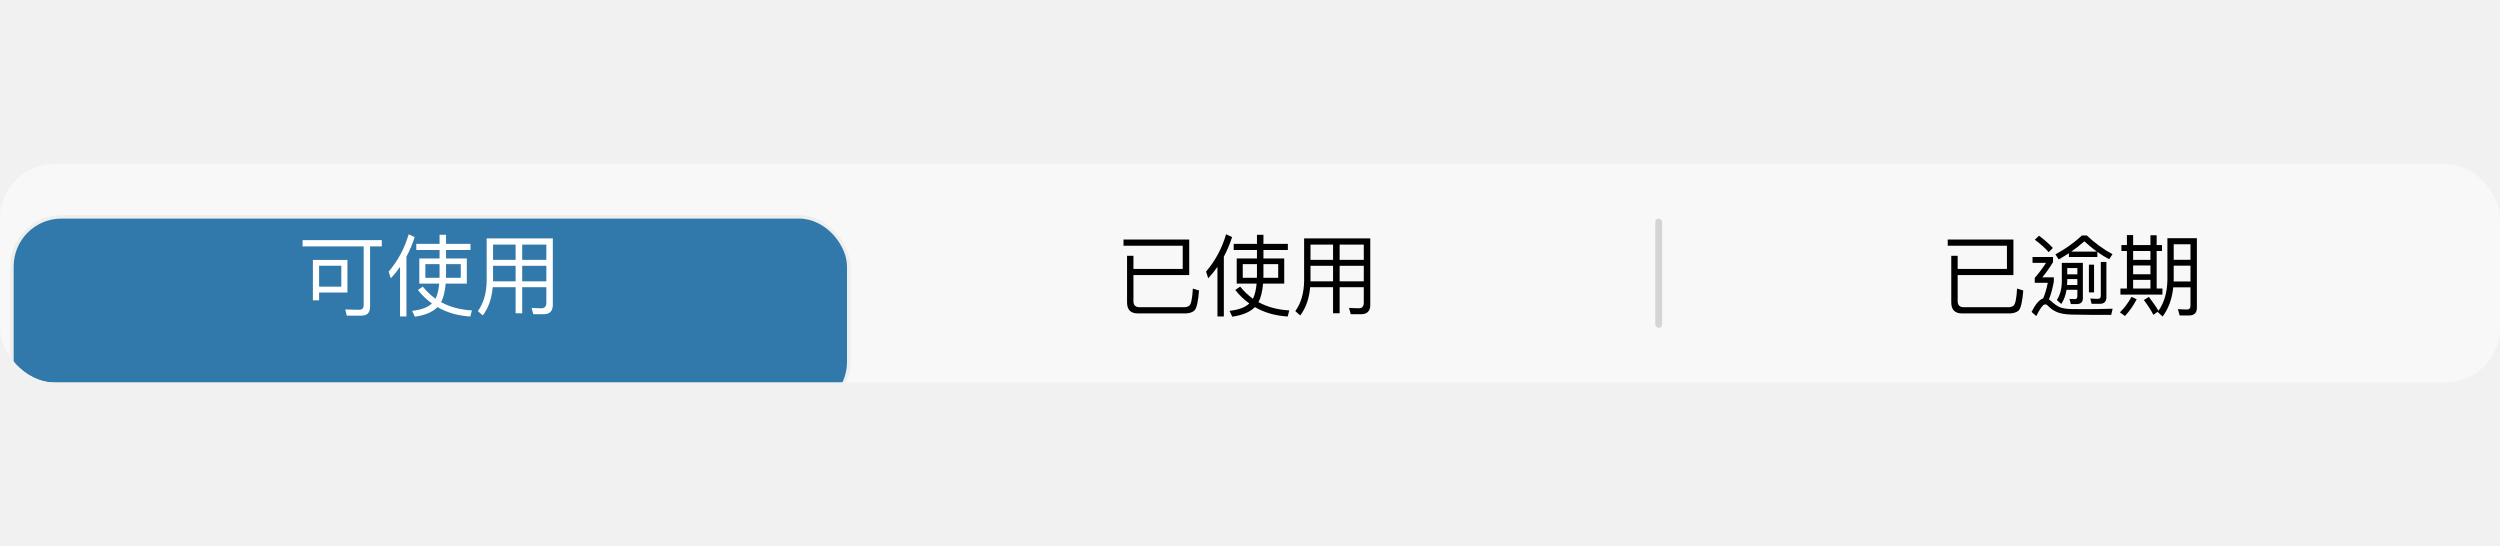 <svg width="366" height="80" viewBox="0 0 366 80" fill="none" xmlns="http://www.w3.org/2000/svg">
<rect width="366" height="80" fill="#F1F1F1"/>
<g clip-path="url(#clip0_659_3831)">
<rect y="24" width="366" height="32" rx="8" fill="#F8F8F8"/>
<g filter="url(#filter0_dd_659_3831)">
<rect x="2" y="26" width="122" height="28.002" rx="7" fill="#3179AA"/>
<rect x="1.75" y="25.75" width="122.5" height="28.502" rx="7.25" stroke="black" stroke-opacity="0.04" stroke-width="0.5"/>
</g>
<path d="M44.299 35.159V36.069H53.243V44.675C53.243 45.117 53.022 45.351 52.606 45.351C51.956 45.351 51.267 45.325 50.552 45.299L50.76 46.209H52.931C53.763 46.209 54.179 45.767 54.179 44.909V36.069H55.895V35.159H44.299ZM50.864 38.058H45.807V43.973H46.717V42.829H50.864V38.058ZM46.717 41.971V38.903H49.967V41.971H46.717ZM60.946 35.705V36.602H64.352V37.837H61.388V41.516H64.3C64.222 42.426 64.04 43.167 63.767 43.739C63.078 43.245 62.454 42.66 61.895 41.958L61.18 42.452C61.778 43.219 62.467 43.882 63.234 44.428C62.636 45 61.661 45.364 60.335 45.507L60.738 46.365C62.246 46.144 63.351 45.676 64.053 44.961C65.431 45.767 67.03 46.222 68.85 46.339L69.084 45.442C67.381 45.351 65.873 44.948 64.573 44.233C64.924 43.583 65.145 42.686 65.249 41.516H68.343V37.837H65.301V36.602H68.876V35.705H65.301V34.379H64.352V35.705H60.946ZM67.459 40.671H65.288C65.288 40.567 65.301 40.463 65.301 40.359V38.669H67.459V40.671ZM64.339 40.671H62.272V38.669H64.352V40.359C64.352 40.463 64.339 40.567 64.339 40.671ZM58.567 39.072V46.326H59.503V37.577C59.984 36.68 60.387 35.718 60.712 34.704L59.828 34.301C59.23 36.355 58.255 38.175 56.903 39.761L57.215 40.749C57.709 40.216 58.151 39.657 58.567 39.072ZM72.185 38.916H75.487V41.191H72.185V38.916ZM72.133 42.049H75.487V45.858H76.449V42.049H79.985V44.311C79.985 44.857 79.738 45.13 79.27 45.13C78.828 45.13 78.347 45.104 77.827 45.078L78.074 46.001H79.569C80.479 46.001 80.934 45.546 80.934 44.636V34.899H71.249V41.139C71.223 42.92 70.794 44.389 69.962 45.546L70.677 46.183C71.509 45.091 71.99 43.713 72.133 42.049ZM79.985 41.191H76.449V38.916H79.985V41.191ZM79.985 38.045H76.449V35.809H79.985V38.045ZM75.487 35.809V38.045H72.185V35.809H75.487Z" fill="white"/>
<path d="M174.1 40.268V35.068H164.48V35.978H173.151V39.371H165.936V37.447H165V44.272C165 45.338 165.52 45.884 166.573 45.884H173.619C174.165 45.858 174.594 45.715 174.88 45.442C175.192 45.104 175.413 44.142 175.543 42.53L174.633 42.244C174.555 43.674 174.386 44.506 174.126 44.74C173.931 44.896 173.671 44.974 173.359 44.974H166.833C166.235 44.974 165.936 44.675 165.936 44.103V40.268H174.1ZM180.613 35.705V36.602H184.019V37.837H181.055V41.516H183.967C183.889 42.426 183.707 43.167 183.434 43.739C182.745 43.245 182.121 42.66 181.562 41.958L180.847 42.452C181.445 43.219 182.134 43.882 182.901 44.428C182.303 45 181.328 45.364 180.002 45.507L180.405 46.365C181.913 46.144 183.018 45.676 183.72 44.961C185.098 45.767 186.697 46.222 188.517 46.339L188.751 45.442C187.048 45.351 185.54 44.948 184.24 44.233C184.591 43.583 184.812 42.686 184.916 41.516H188.01V37.837H184.968V36.602H188.543V35.705H184.968V34.379H184.019V35.705H180.613ZM187.126 40.671H184.955C184.955 40.567 184.968 40.463 184.968 40.359V38.669H187.126V40.671ZM184.006 40.671H181.939V38.669H184.019V40.359C184.019 40.463 184.006 40.567 184.006 40.671ZM178.234 39.072V46.326H179.17V37.577C179.651 36.68 180.054 35.718 180.379 34.704L179.495 34.301C178.897 36.355 177.922 38.175 176.57 39.761L176.882 40.749C177.376 40.216 177.818 39.657 178.234 39.072ZM191.858 38.916H195.16V41.191H191.858V38.916ZM191.806 42.049H195.16V45.858H196.122V42.049H199.658V44.311C199.658 44.857 199.411 45.13 198.943 45.13C198.501 45.13 198.02 45.104 197.5 45.078L197.747 46.001H199.242C200.152 46.001 200.607 45.546 200.607 44.636V34.899H190.922V41.139C190.896 42.92 190.467 44.389 189.635 45.546L190.35 46.183C191.182 45.091 191.663 43.713 191.806 42.049ZM199.658 41.191H196.122V38.916H199.658V41.191ZM199.658 38.045H196.122V35.809H199.658V38.045ZM195.16 35.809V38.045H191.858V35.809H195.16Z" fill="black"/>
<rect x="242.333" y="32" width="1" height="16" rx="0.5" fill="#3C3C43" fill-opacity="0.18"/>
<path d="M294.766 40.268V35.068H285.146V35.978H293.817V39.371H286.602V37.447H285.666V44.272C285.666 45.338 286.186 45.884 287.239 45.884H294.285C294.831 45.858 295.26 45.715 295.546 45.442C295.858 45.104 296.079 44.142 296.209 42.53L295.299 42.244C295.221 43.674 295.052 44.506 294.792 44.74C294.597 44.896 294.337 44.974 294.025 44.974H287.499C286.901 44.974 286.602 44.675 286.602 44.103V40.268H294.766ZM302.891 37.07V37.629H307.051V36.875C307.584 37.265 308.156 37.616 308.78 37.954L309.274 37.213C307.987 36.537 306.726 35.614 305.504 34.47H304.802C303.658 35.536 302.358 36.459 300.915 37.239L301.396 37.98C301.89 37.694 302.397 37.395 302.891 37.07ZM306.999 36.836H303.229C303.879 36.381 304.529 35.874 305.153 35.328C305.725 35.861 306.336 36.368 306.999 36.836ZM302.644 40.853H304.126V41.724H302.618C302.631 41.542 302.644 41.347 302.644 41.139V40.853ZM304.126 40.164H302.644V39.241H304.126V40.164ZM302.54 42.426H304.126V43.388C304.126 43.648 303.996 43.791 303.762 43.791C303.515 43.791 303.255 43.778 302.969 43.765L303.177 44.519H304.009C304.62 44.519 304.932 44.233 304.932 43.661V38.487H301.851V41.191C301.838 42.296 301.591 43.206 301.123 43.921L301.773 44.506C302.15 43.934 302.41 43.245 302.54 42.426ZM305.816 38.747V42.803H306.57V38.747H305.816ZM307.402 44.48C308.052 44.48 308.377 44.155 308.377 43.518V38.344H307.558V43.31C307.558 43.596 307.415 43.752 307.129 43.752C306.778 43.752 306.414 43.726 306.024 43.7L306.206 44.48H307.402ZM298.51 34.509L297.899 35.094C298.757 35.744 299.433 36.342 299.927 36.914L300.538 36.303C299.992 35.705 299.316 35.107 298.51 34.509ZM297.561 37.629V38.487H299.537C299.069 39.215 298.523 39.956 297.886 40.684V41.399H299.797C299.628 42.244 299.407 43.011 299.121 43.687C298.588 43.843 298.016 44.493 297.418 45.663L298.107 46.274C298.679 45.13 299.108 44.558 299.407 44.558C299.511 44.558 299.628 44.597 299.732 44.688C300.174 45.156 300.655 45.494 301.201 45.715C301.682 45.91 302.371 46.027 303.255 46.053C304.022 46.079 304.893 46.092 305.881 46.092H309.079L309.287 45.195C307.844 45.234 306.674 45.26 305.764 45.26C304.841 45.26 304.022 45.247 303.32 45.247C302.566 45.234 301.981 45.143 301.552 44.974C301.123 44.779 300.707 44.48 300.304 44.09C300.187 43.986 300.07 43.895 299.966 43.83C300.252 43.128 300.486 42.27 300.681 41.23V40.606H298.991C299.589 39.878 300.109 39.137 300.564 38.37V37.629H297.561ZM311.38 34.418V35.874H310.574V36.745H311.38V42.244H310.431V43.128H316.58V42.244H315.735V36.745H316.515V35.874H315.735V34.444H314.825V35.874H312.29V34.418H311.38ZM312.29 42.244V40.97H314.825V42.244H312.29ZM314.825 36.745V38.045H312.29V36.745H314.825ZM312.29 40.151V38.864H314.825V40.151H312.29ZM314.591 43.466L313.863 43.921C314.448 44.701 314.916 45.429 315.254 46.092L315.943 45.598C315.93 45.624 315.917 45.65 315.891 45.676L316.606 46.339C317.464 45.195 317.984 43.778 318.166 42.062H320.688V44.727C320.688 45.117 320.519 45.312 320.181 45.312C319.765 45.312 319.323 45.286 318.842 45.26L319.102 46.183H320.48C321.234 46.183 321.624 45.806 321.624 45.065V34.873H317.308V40.957C317.282 42.777 316.853 44.298 315.995 45.507C315.67 44.935 315.202 44.246 314.591 43.466ZM312.056 43.453C311.575 44.337 311.003 45.091 310.353 45.728L311.094 46.261C311.744 45.572 312.316 44.753 312.81 43.817L312.056 43.453ZM318.231 38.89H320.688V41.204H318.218C318.218 41.1 318.231 40.996 318.231 40.879V38.89ZM320.688 38.032H318.231V35.757H320.688V38.032Z" fill="black"/>
</g>
<defs>
<filter id="filter0_dd_659_3831" x="-6.5" y="20.5" width="139" height="45.002" filterUnits="userSpaceOnUse" color-interpolation-filters="sRGB">
<feFlood flood-opacity="0" result="BackgroundImageFix"/>
<feColorMatrix in="SourceAlpha" type="matrix" values="0 0 0 0 0 0 0 0 0 0 0 0 0 0 0 0 0 0 127 0" result="hardAlpha"/>
<feOffset dy="3"/>
<feGaussianBlur stdDeviation="0.5"/>
<feColorMatrix type="matrix" values="0 0 0 0 0.38 0 0 0 0 0.671 0 0 0 0 0.282 0 0 0 0.04 0"/>
<feBlend mode="normal" in2="BackgroundImageFix" result="effect1_dropShadow_659_3831"/>
<feColorMatrix in="SourceAlpha" type="matrix" values="0 0 0 0 0 0 0 0 0 0 0 0 0 0 0 0 0 0 127 0" result="hardAlpha"/>
<feOffset dy="3"/>
<feGaussianBlur stdDeviation="4"/>
<feColorMatrix type="matrix" values="0 0 0 0 0.38 0 0 0 0 0.671 0 0 0 0 0.282 0 0 0 0.12 0"/>
<feBlend mode="normal" in2="effect1_dropShadow_659_3831" result="effect2_dropShadow_659_3831"/>
<feBlend mode="normal" in="SourceGraphic" in2="effect2_dropShadow_659_3831" result="shape"/>
</filter>
<clipPath id="clip0_659_3831">
<rect y="24" width="366" height="32" rx="8" fill="white"/>
</clipPath>
</defs>
</svg>
